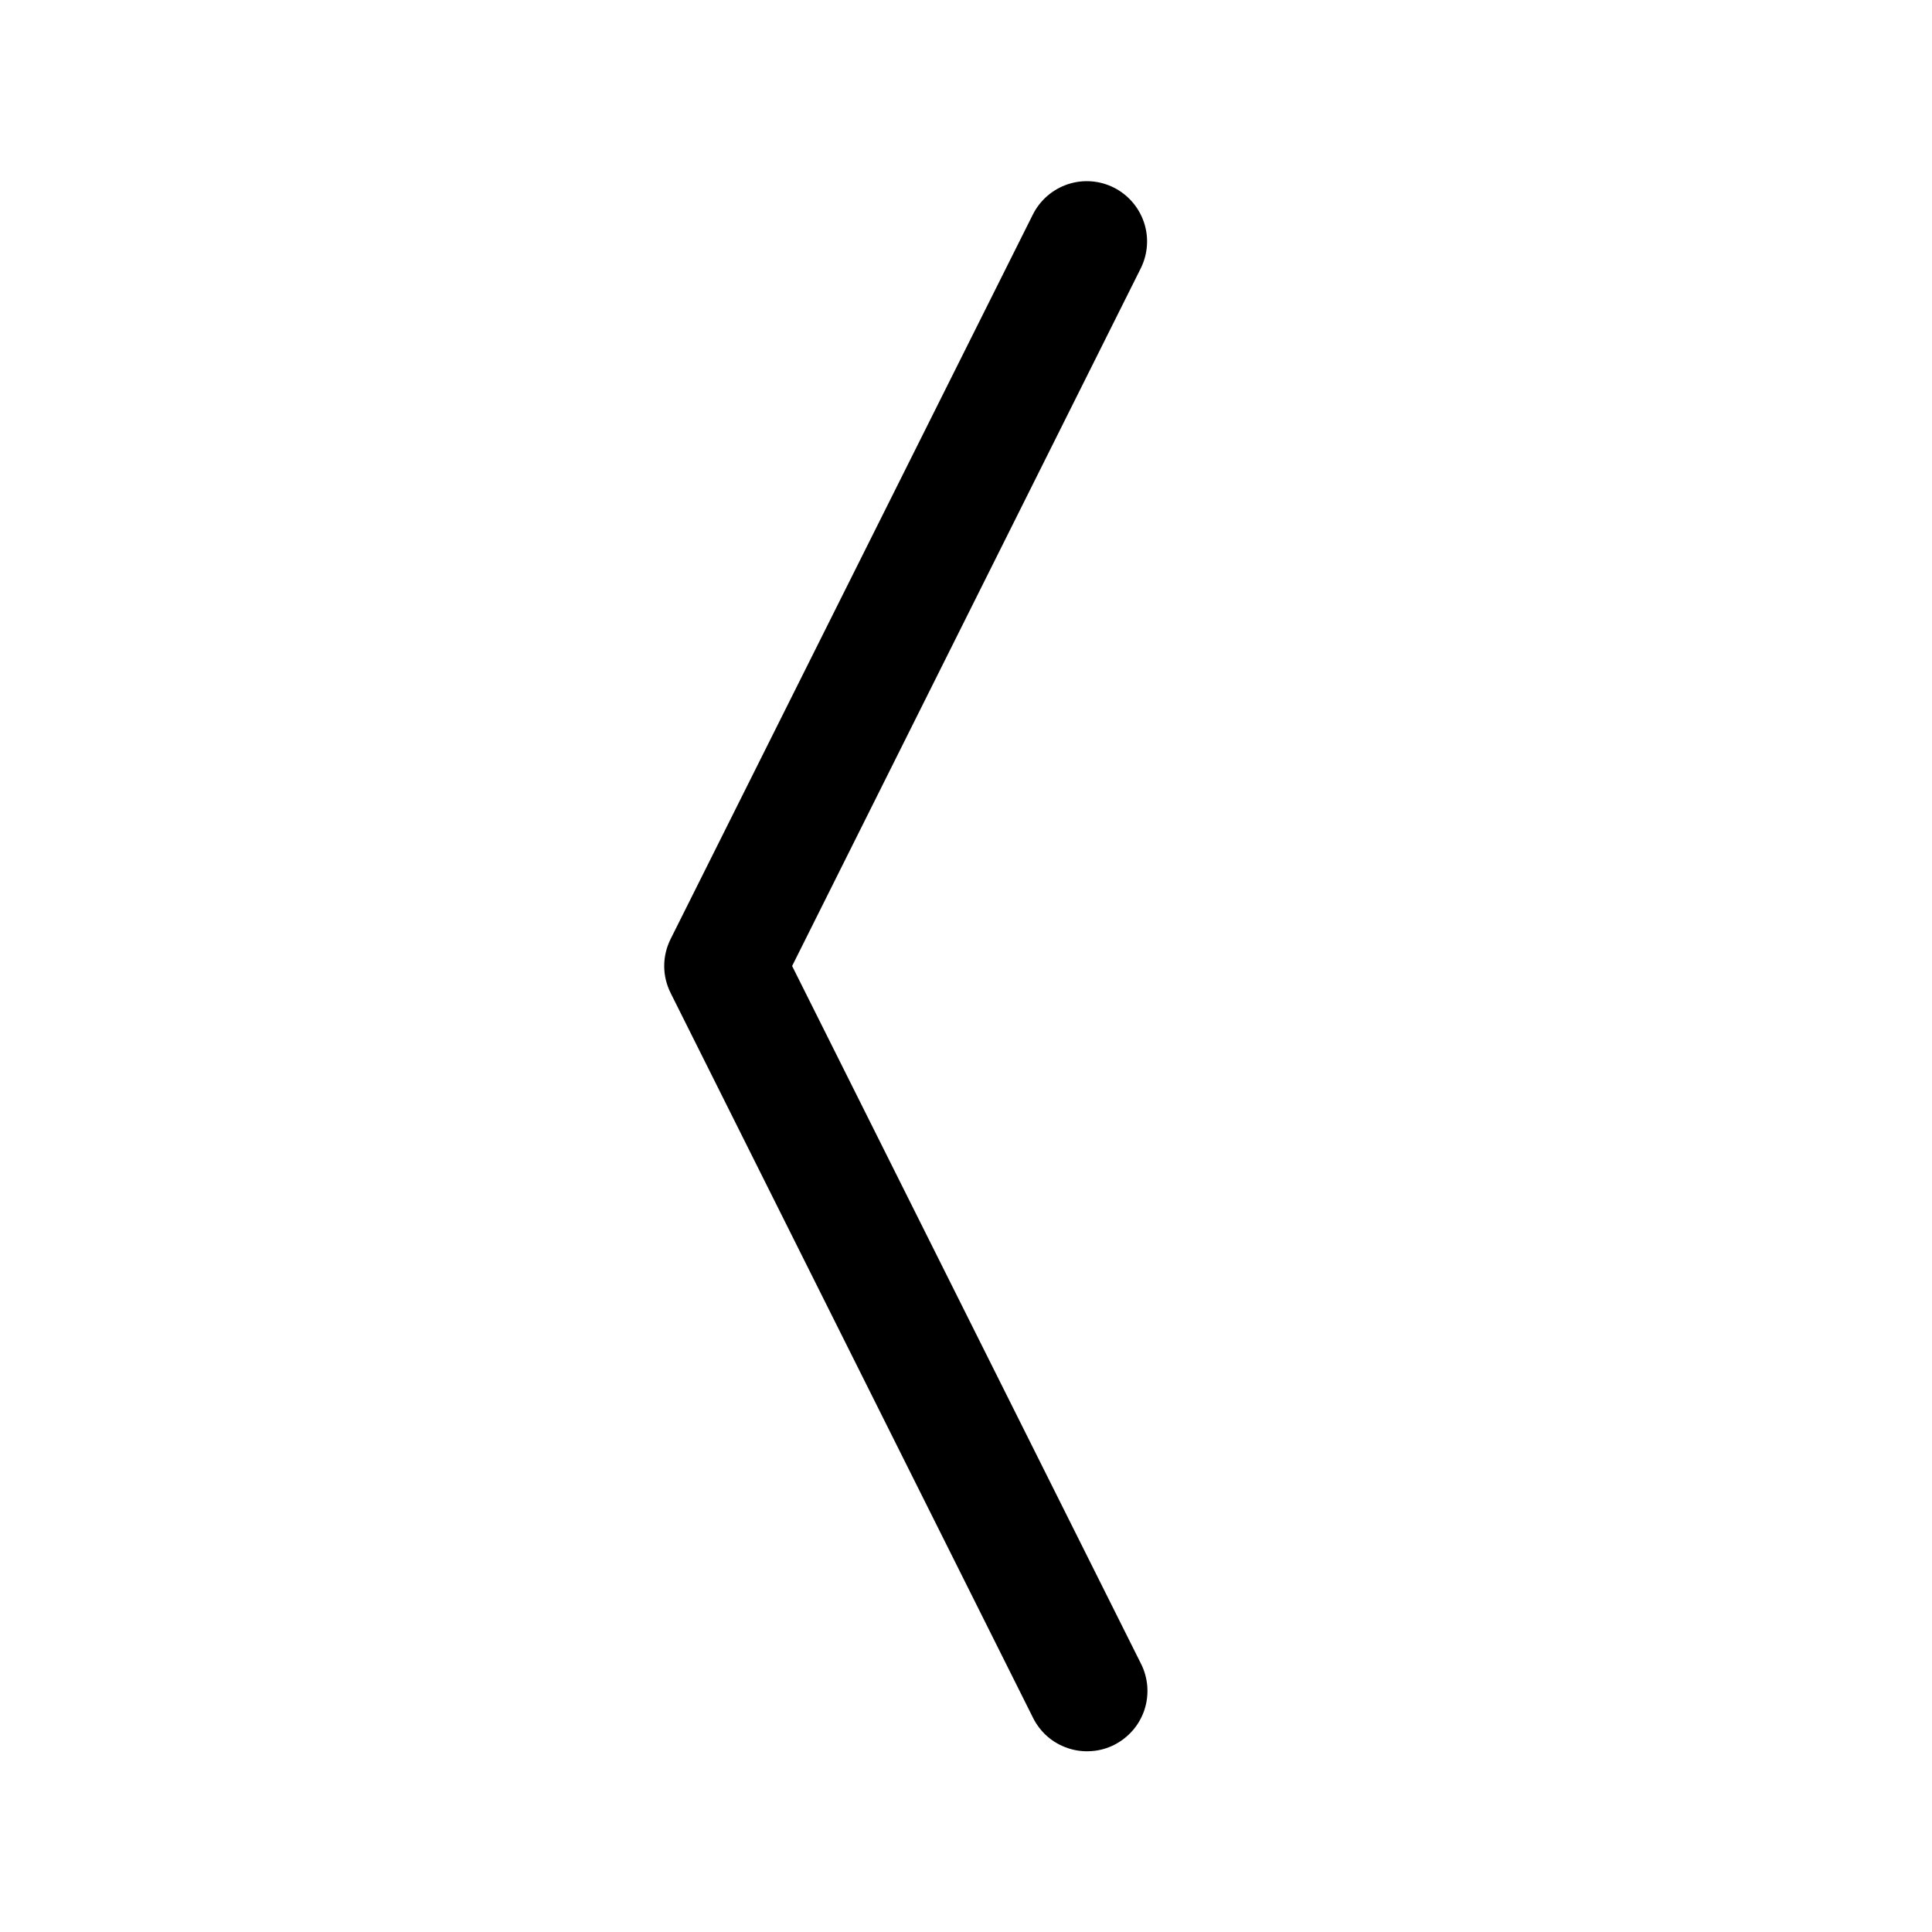 <svg width="24" height="24" viewBox="0 0 24 24" fill="none" xmlns="http://www.w3.org/2000/svg">
<path fill-rule="evenodd" clip-rule="evenodd" d="M13.836 2.33C14.013 2.419 14.148 2.575 14.211 2.763C14.274 2.951 14.259 3.157 14.17 3.335L9.84 12L14.172 20.664C14.217 20.752 14.244 20.848 14.252 20.947C14.259 21.046 14.248 21.145 14.217 21.239C14.186 21.333 14.137 21.42 14.072 21.495C14.007 21.57 13.928 21.631 13.84 21.676C13.752 21.72 13.655 21.747 13.556 21.753C13.458 21.76 13.359 21.748 13.265 21.716C13.171 21.684 13.084 21.635 13.01 21.57C12.935 21.504 12.875 21.425 12.831 21.336L8.331 12.336C8.279 12.232 8.251 12.117 8.251 12C8.251 11.883 8.279 11.768 8.331 11.664L12.831 2.664C12.92 2.487 13.076 2.352 13.264 2.289C13.453 2.226 13.658 2.241 13.836 2.33Z" fill="black"/>
</svg>
